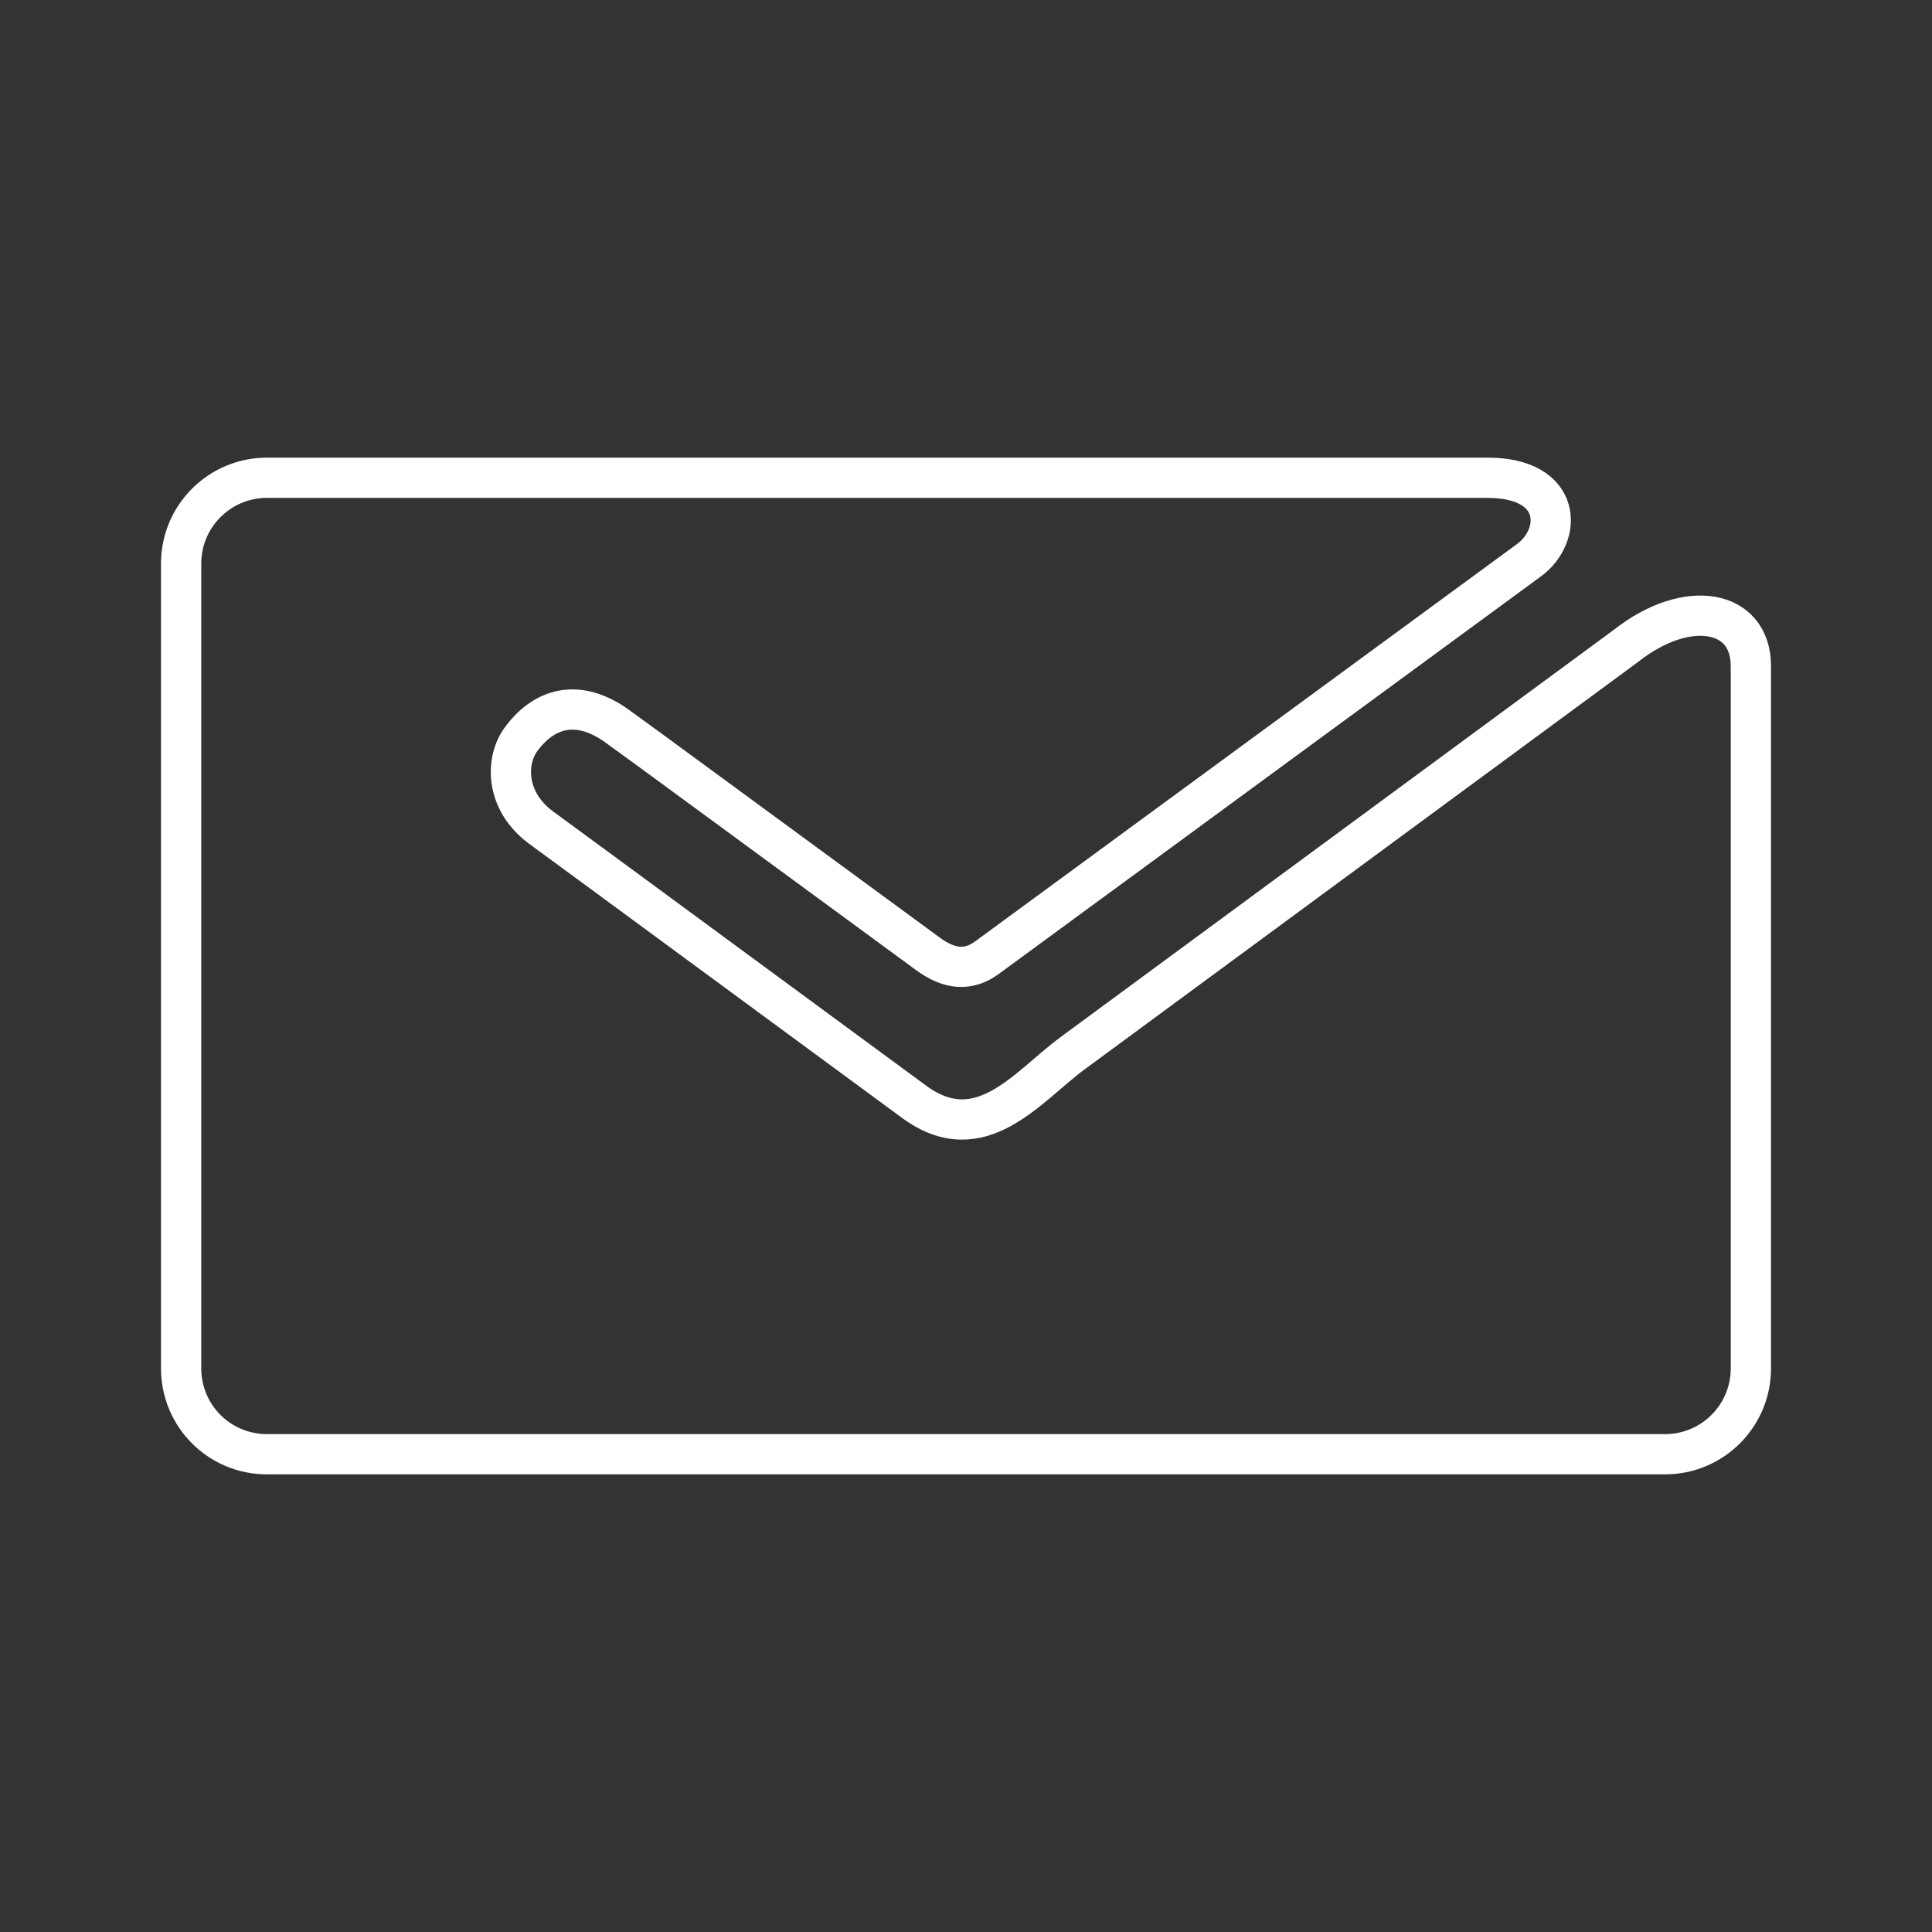 <?xml version="1.0" encoding="UTF-8"?><svg id="a" xmlns="http://www.w3.org/2000/svg" viewBox="0 0 48 48"><rect x="0" y="0" width="48" height="48" fill="#333333" stroke="none"/><defs><style>.b{fill:none;stroke:#fff;stroke-linecap:round;stroke-linejoin:round;}</style></defs><path class="b" d="M15.439,18.118l.718.522,6.891,5.054c.552.408,1.024.427,1.474.098l13.464-9.873c.839-.612.851-2.049-1.028-2.049H6.632c-1.177,0-2.132.954-2.132,2.132,0,.003,0,.005,0,.008v19.984c0,1.183.949,2.136,2.132,2.136h34.736c1.177,0,2.132-.954,2.132-2.132,0-.001,0-.003,0-.004v-17.444c0-1.421-1.587-1.69-3.084-.518l-13.77,10.137c-1.123.828-2.287,2.419-3.939,1.202l-7.957-5.851-1.304-.956c-.907-.669-.892-1.682-.491-2.211.62-.828,1.497-1.002,2.483-.234"/></svg>